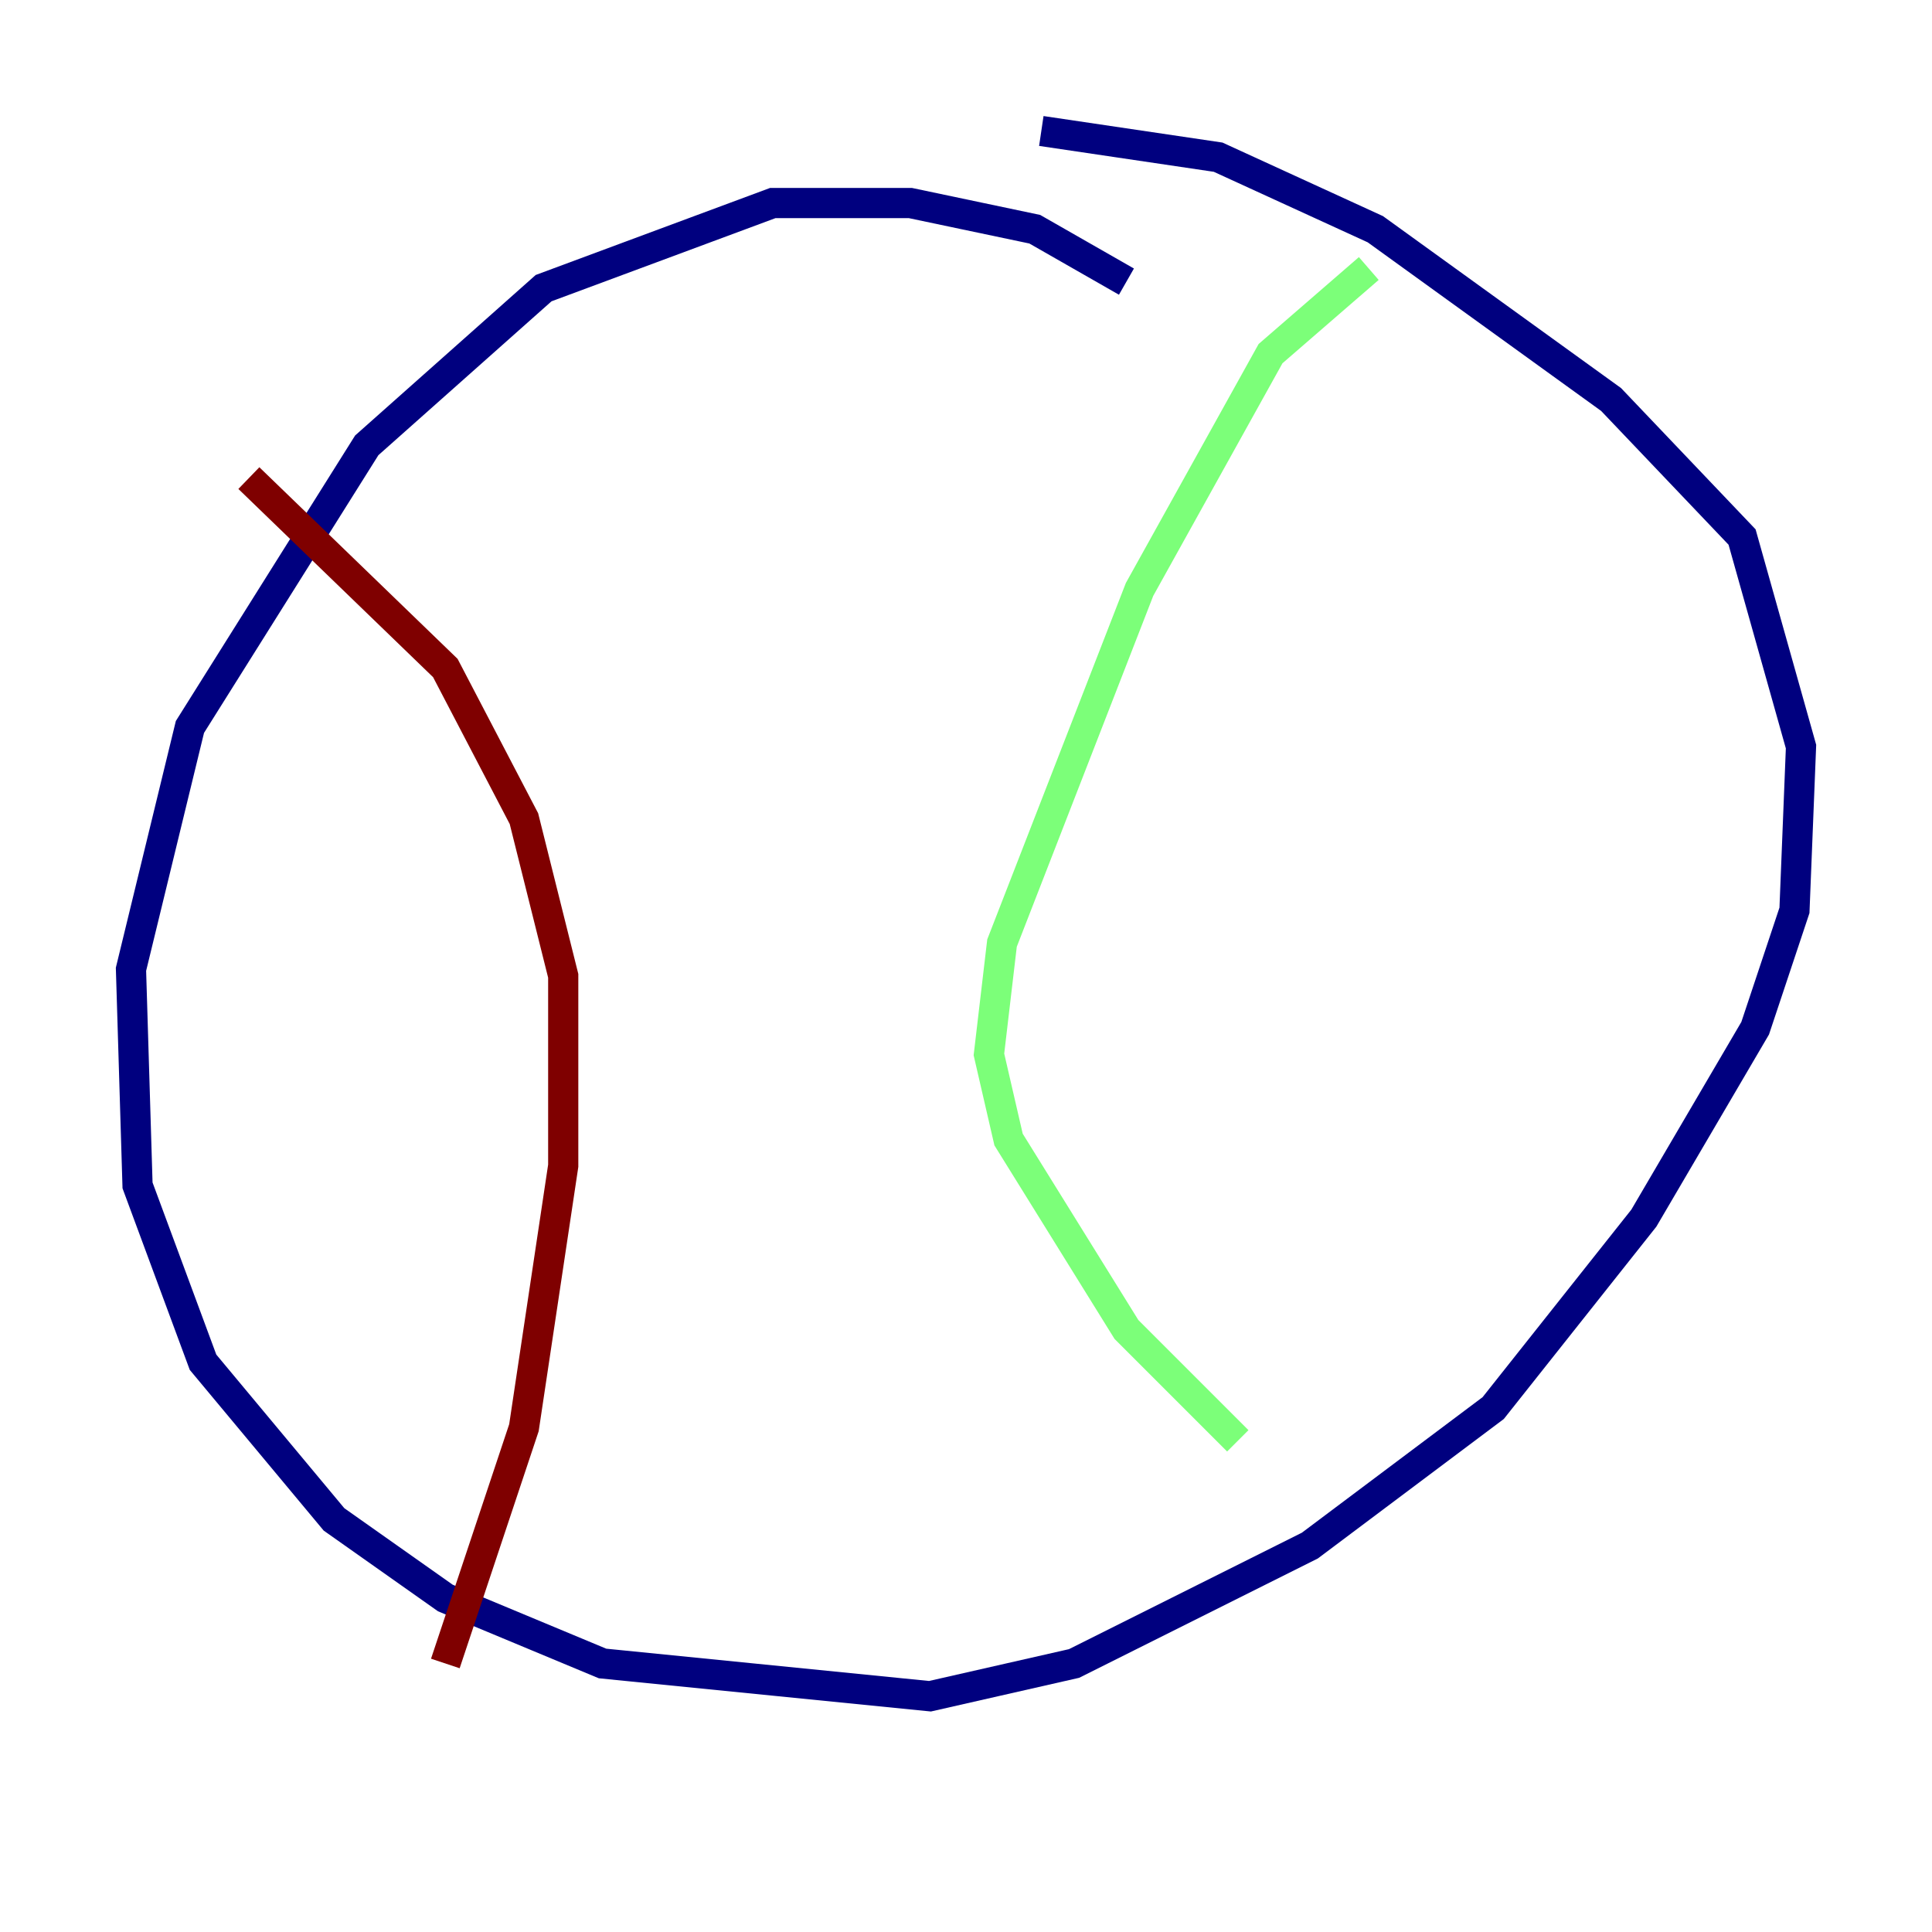 <?xml version="1.0" encoding="utf-8" ?>
<svg baseProfile="tiny" height="128" version="1.2" viewBox="0,0,128,128" width="128" xmlns="http://www.w3.org/2000/svg" xmlns:ev="http://www.w3.org/2001/xml-events" xmlns:xlink="http://www.w3.org/1999/xlink"><defs /><polyline fill="none" points="74.63,18.658 68.556,15.186 60.312,13.451 51.2,13.451 36.014,19.091 24.298,29.505 12.583,48.163 8.678,64.217 9.112,78.536 13.451,90.251 22.129,100.664 29.505,105.871 39.919,110.21 61.614,112.38 71.159,110.21 86.78,102.4 98.929,93.288 108.909,80.705 116.285,68.122 118.888,60.312 119.322,49.464 115.417,35.58 106.739,26.468 91.119,15.186 80.705,10.414 68.99,8.678" stroke="#00007f" stroke-width="2" /><polyline fill="none" points="90.685,17.79 84.176,23.43 75.498,39.051 66.386,62.481 65.519,69.858 66.82,75.498 74.63,88.081 82.007,95.458" stroke="#7cff79" stroke-width="2" /><polyline fill="none" points="16.488,31.675 29.505,44.258 34.712,54.237 37.315,64.651 37.315,77.234 34.712,94.59 29.505,110.21" stroke="#7f0000" stroke-width="2" /></svg>